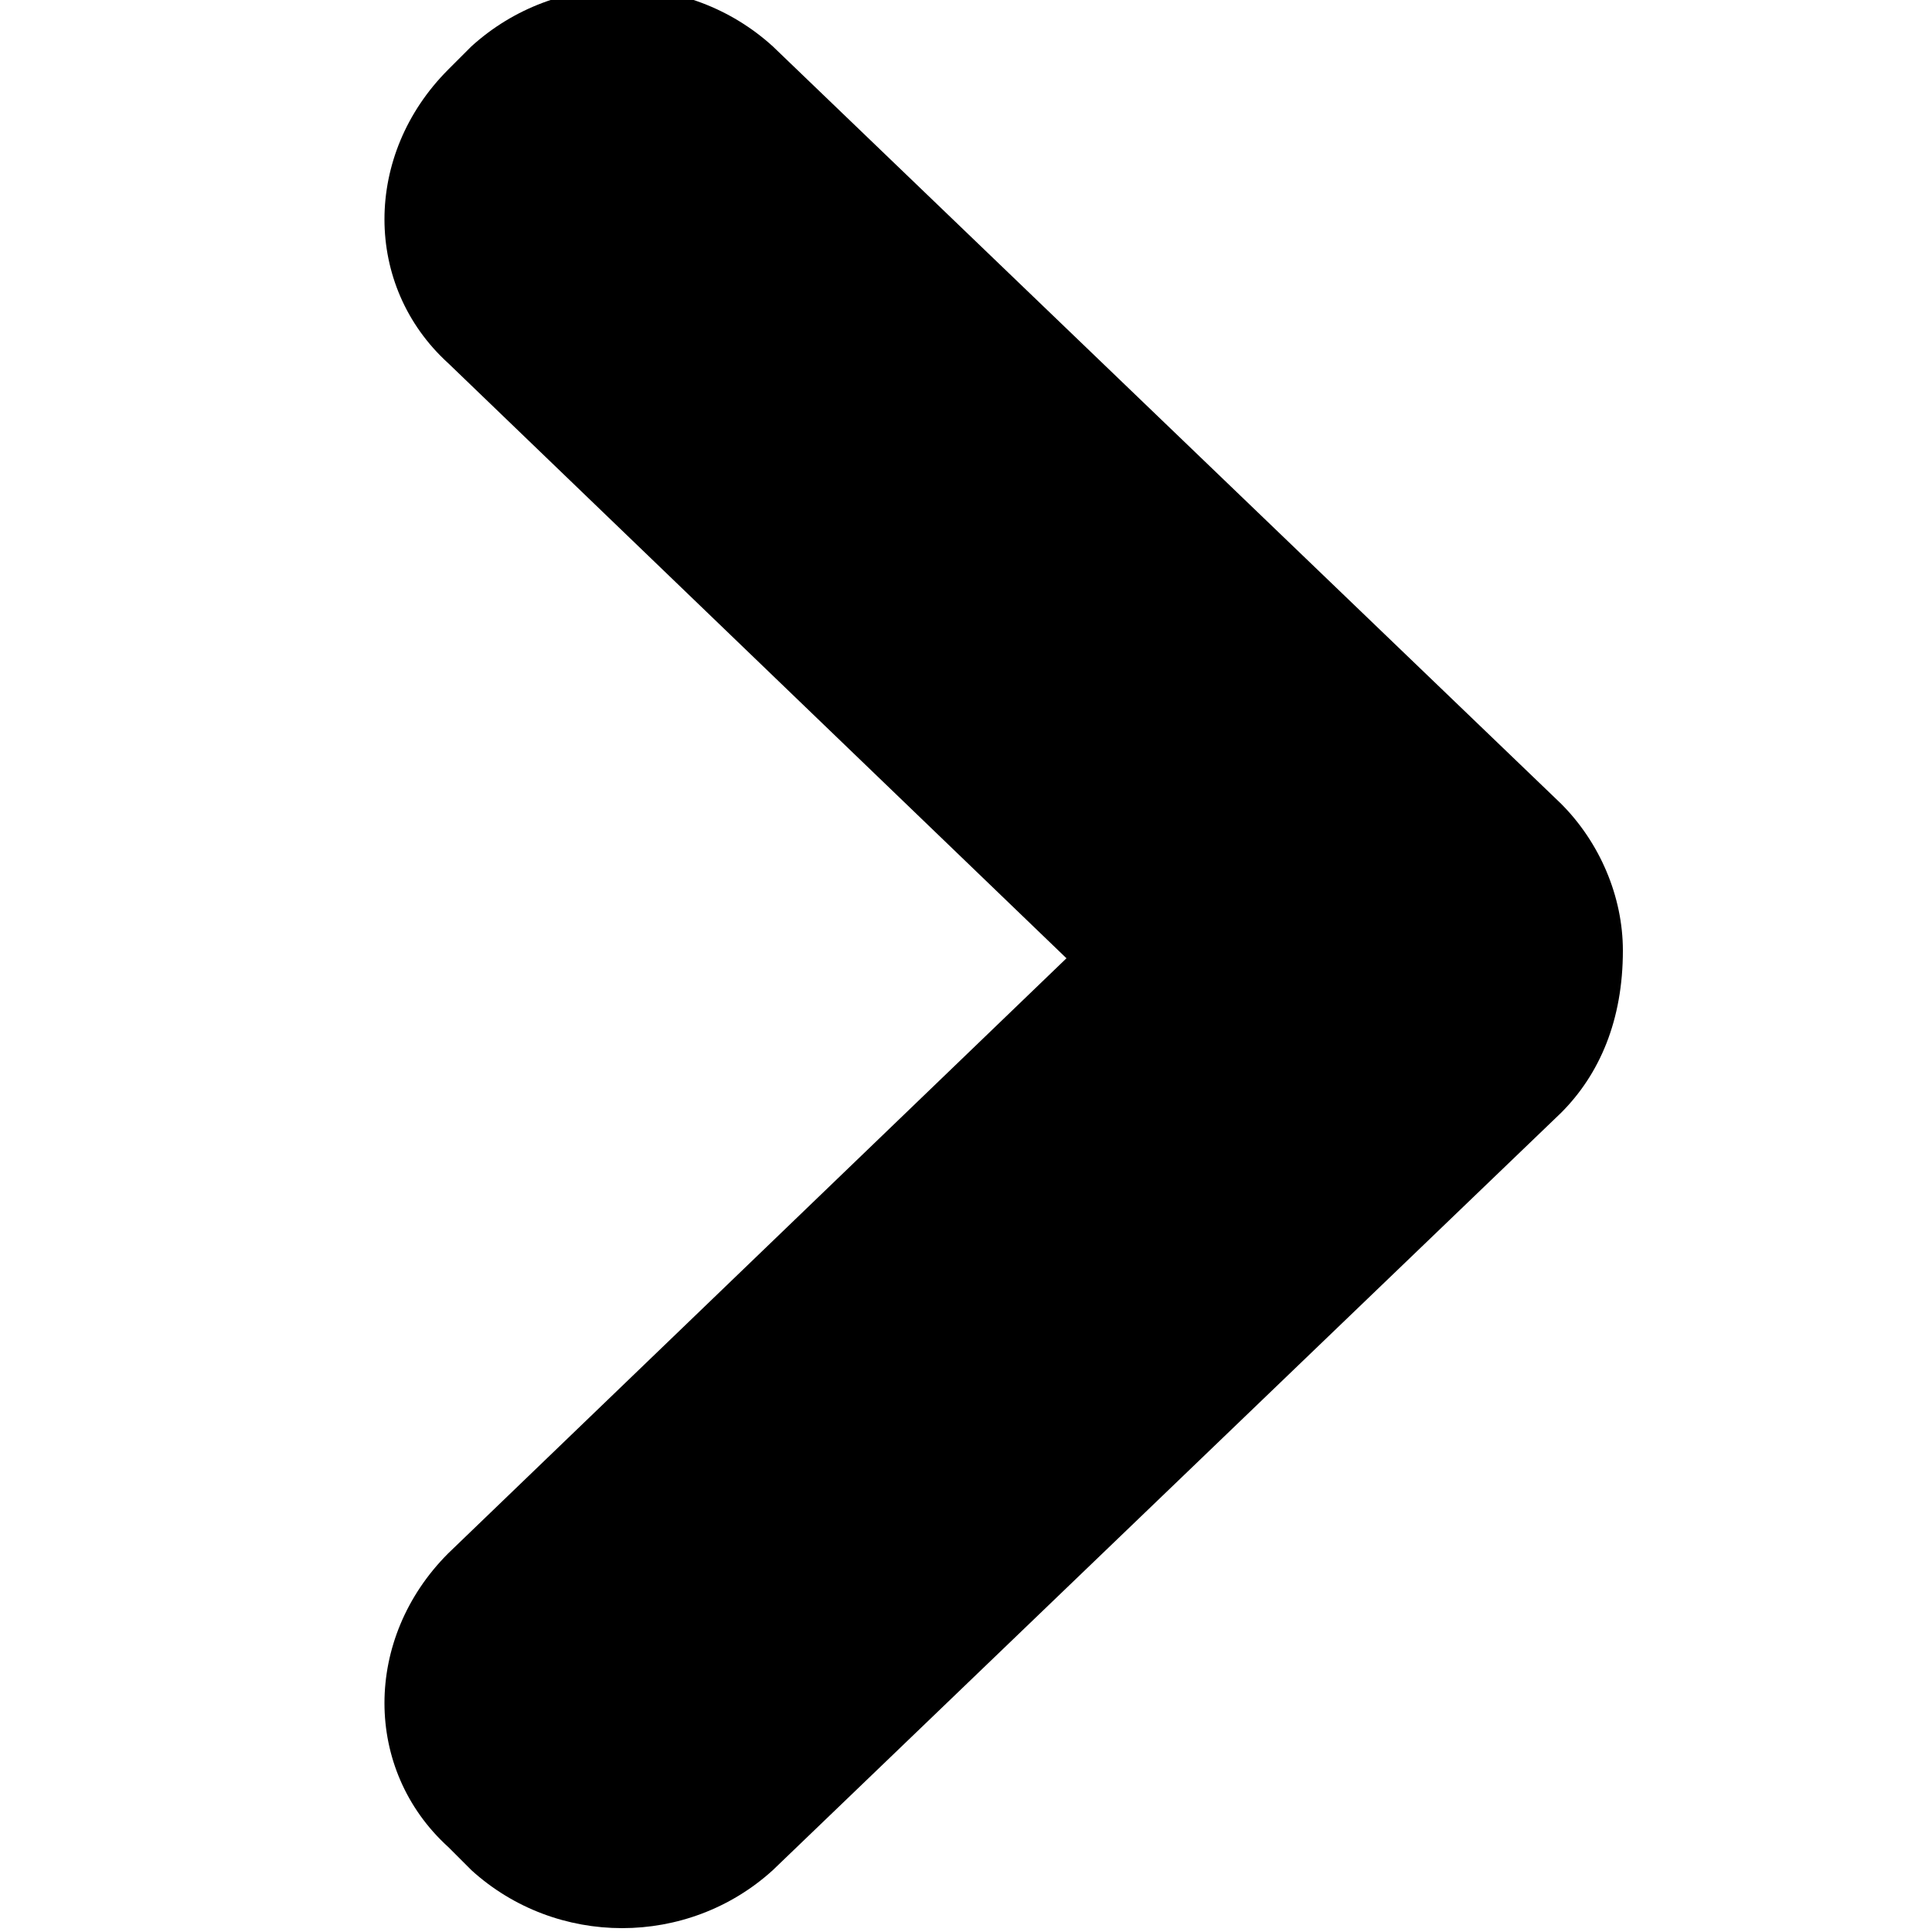 <?xml version="1.0" encoding="utf-8"?>
<!-- Generator: Adobe Illustrator 19.2.1, SVG Export Plug-In . SVG Version: 6.00 Build 0)  -->
<svg version="1.1" id="Layer_1" xmlns="http://www.w3.org/2000/svg" xmlns:xlink="http://www.w3.org/1999/xlink" x="0px" y="0px"
	 width="25px" height="25px" viewBox="0 0 25 25" style="enable-background:new 0 0 25 25;" xml:space="preserve">
<g>
	<g>
		<defs>
			<path id="SVGID_1_" d="M20.2,14.4L10,24.2c-1.1,1-2.8,1-3.9,0l-0.3-0.3c-1.1-1-1.1-2.7,0-3.8l8-7.7l-8-7.7c-1.1-1-1.1-2.7,0-3.8
				l0.3-0.3c1.1-1,2.8-1,3.9,0l10.2,9.8c0.5,0.5,0.8,1.2,0.8,1.9C21,13.2,20.7,13.9,20.2,14.4L20.2,14.4z"/>
		</defs>
		<use xlink:href="#SVGID_1_"  style="overflow:visible;fill-rule:evenodd;clip-rule:evenodd;"/>
		<clipPath id="SVGID_2_">
			<use xlink:href="#SVGID_1_"  style="overflow:visible;"/>
		</clipPath>
	</g>
</g>
</svg>
